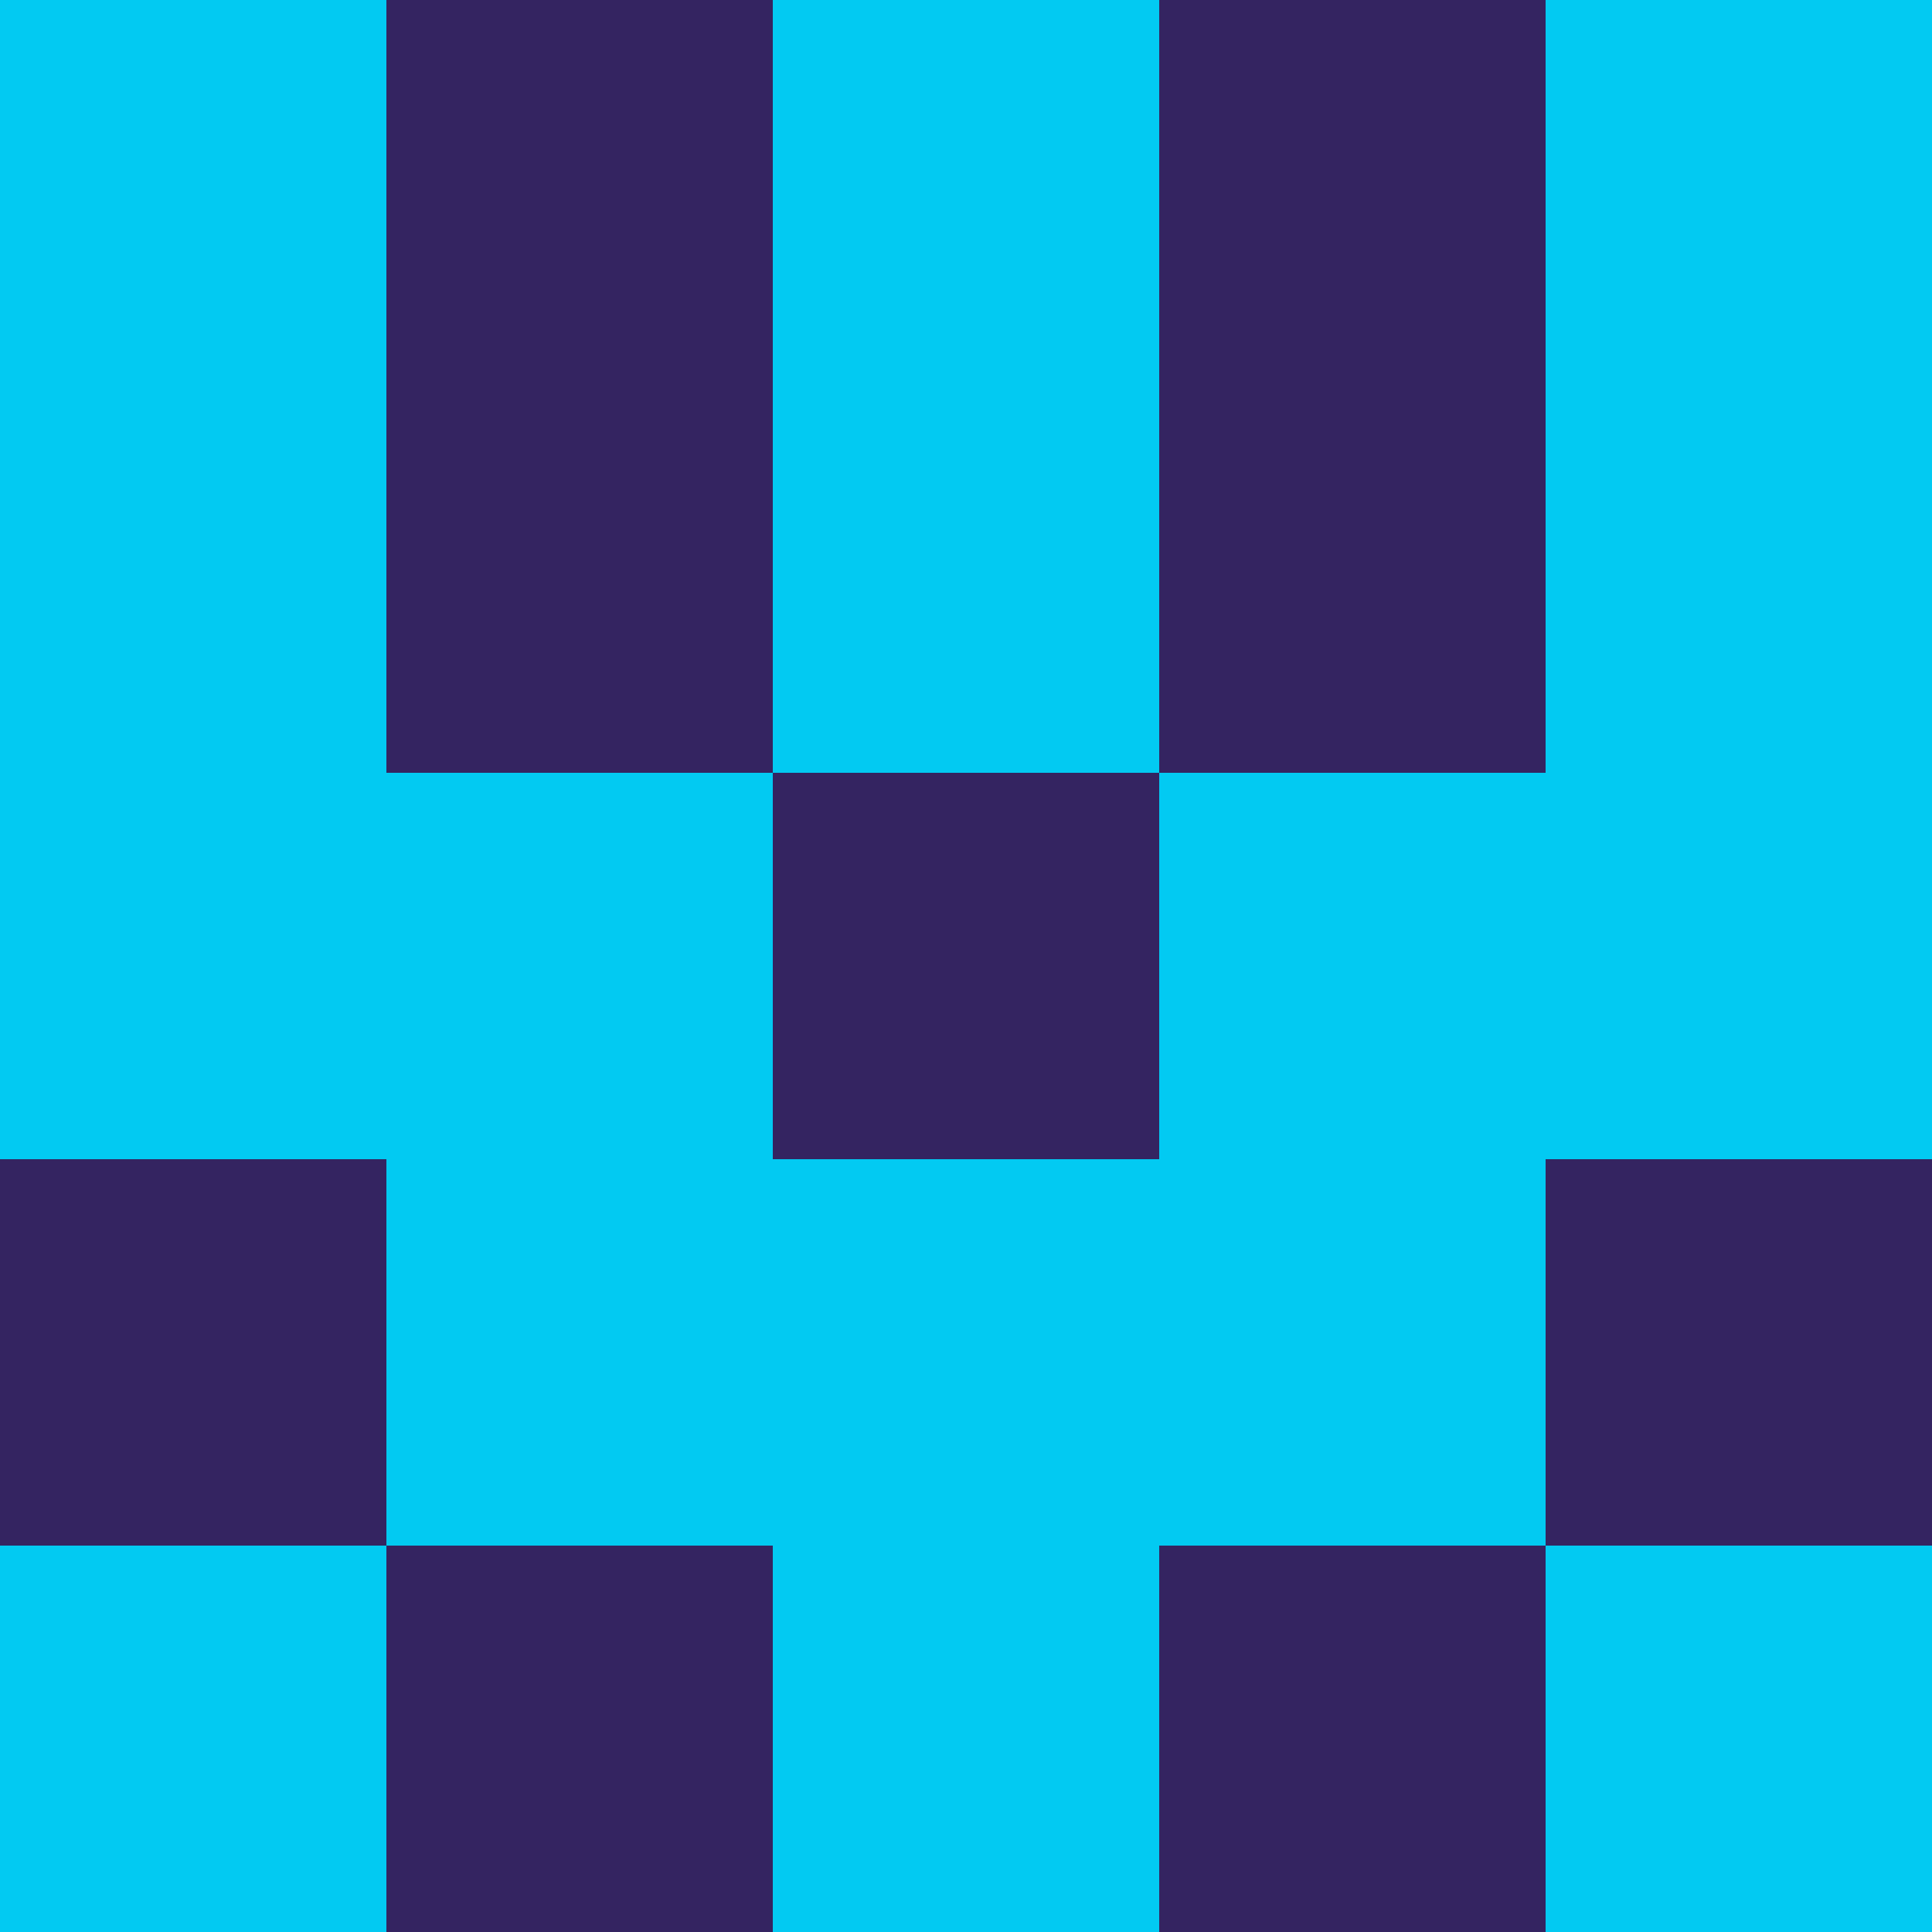 <?xml version="1.0" encoding="utf-8"?>
<!DOCTYPE svg PUBLIC "-//W3C//DTD SVG 20010904//EN"
        "http://www.w3.org/TR/2001/REC-SVG-20010904/DTD/svg10.dtd">

<svg width="400" height="400" viewBox="0 0 5 5"
    xmlns="http://www.w3.org/2000/svg"
    xmlns:xlink="http://www.w3.org/1999/xlink">
            <rect x="0" y="0" width="1" height="1" fill="#02CAF2" />
        <rect x="0" y="1" width="1" height="1" fill="#02CAF2" />
        <rect x="0" y="2" width="1" height="1" fill="#02CAF2" />
        <rect x="0" y="3" width="1" height="1" fill="#342461" />
        <rect x="0" y="4" width="1" height="1" fill="#02CAF2" />
                <rect x="1" y="0" width="1" height="1" fill="#342461" />
        <rect x="1" y="1" width="1" height="1" fill="#342461" />
        <rect x="1" y="2" width="1" height="1" fill="#02CAF2" />
        <rect x="1" y="3" width="1" height="1" fill="#02CAF2" />
        <rect x="1" y="4" width="1" height="1" fill="#342461" />
                <rect x="2" y="0" width="1" height="1" fill="#02CAF2" />
        <rect x="2" y="1" width="1" height="1" fill="#02CAF2" />
        <rect x="2" y="2" width="1" height="1" fill="#342461" />
        <rect x="2" y="3" width="1" height="1" fill="#02CAF2" />
        <rect x="2" y="4" width="1" height="1" fill="#02CAF2" />
                <rect x="3" y="0" width="1" height="1" fill="#342461" />
        <rect x="3" y="1" width="1" height="1" fill="#342461" />
        <rect x="3" y="2" width="1" height="1" fill="#02CAF2" />
        <rect x="3" y="3" width="1" height="1" fill="#02CAF2" />
        <rect x="3" y="4" width="1" height="1" fill="#342461" />
                <rect x="4" y="0" width="1" height="1" fill="#02CAF2" />
        <rect x="4" y="1" width="1" height="1" fill="#02CAF2" />
        <rect x="4" y="2" width="1" height="1" fill="#02CAF2" />
        <rect x="4" y="3" width="1" height="1" fill="#342461" />
        <rect x="4" y="4" width="1" height="1" fill="#02CAF2" />
        
</svg>


